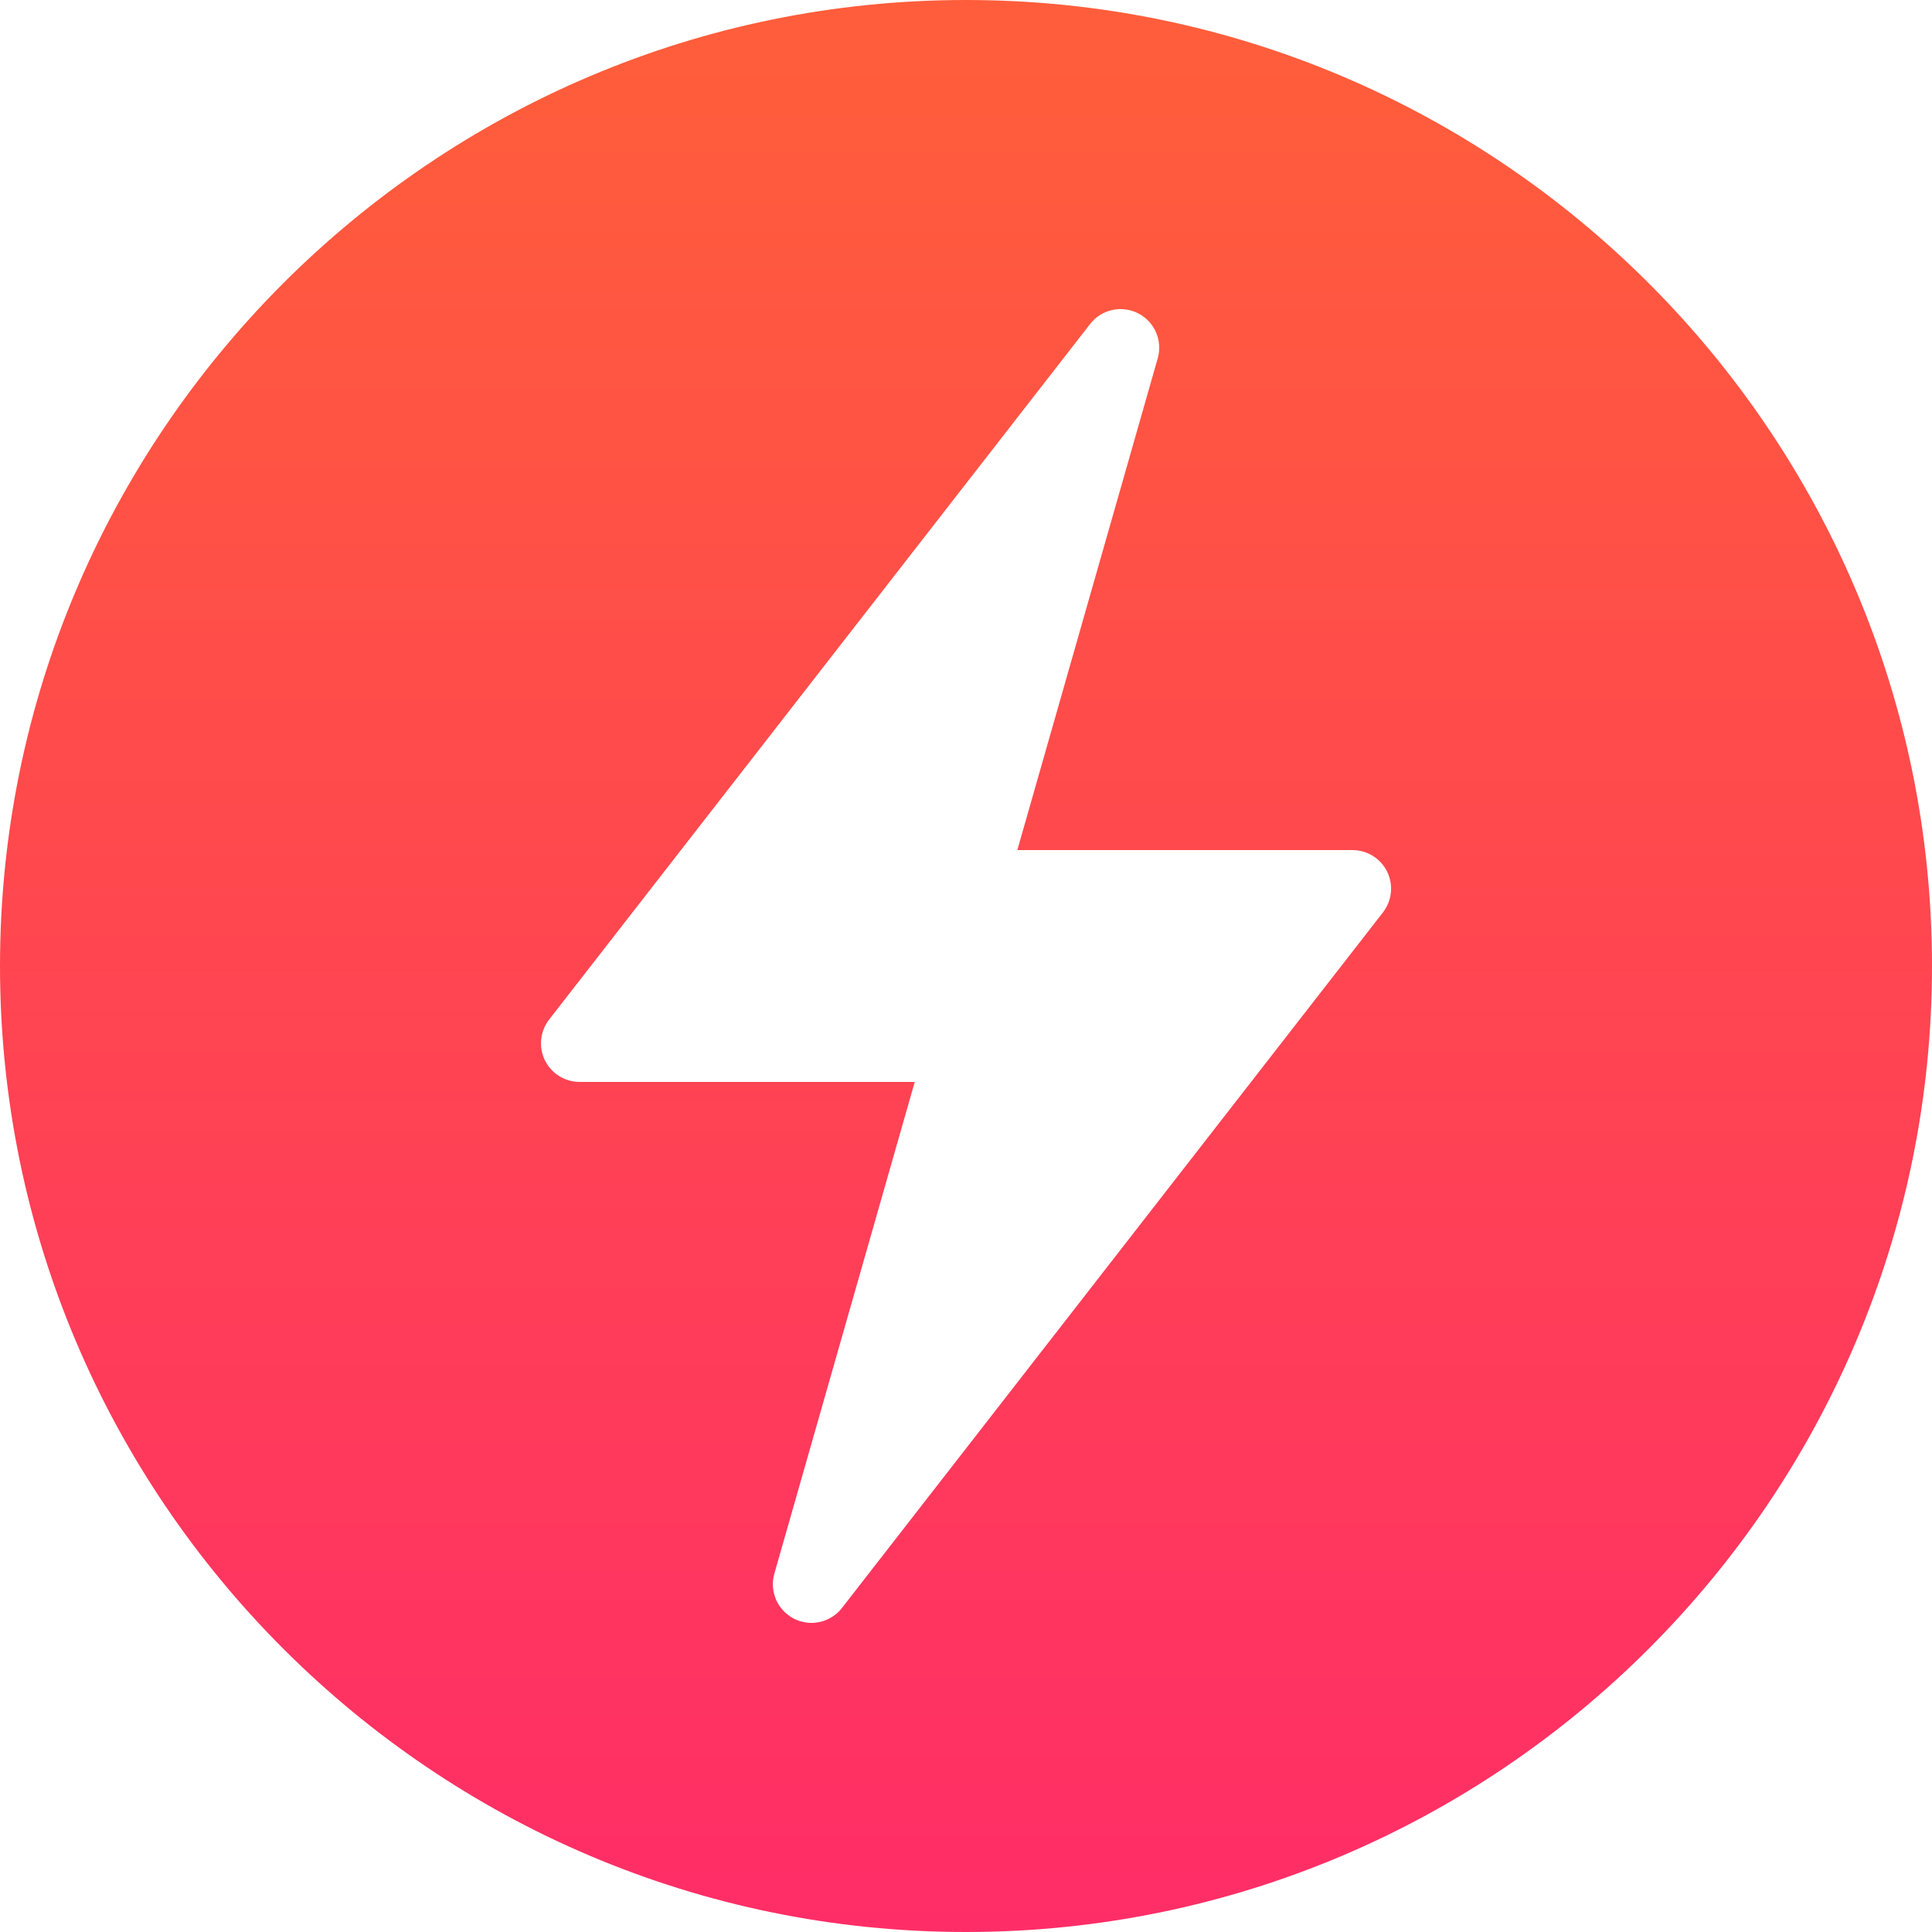 <?xml version="1.0" encoding="iso-8859-1"?>
<!-- Generator: Adobe Illustrator 19.0.0, SVG Export Plug-In . SVG Version: 6.00 Build 0)  -->
<svg version="1.1" id="Capa_1" xmlns="http://www.w3.org/2000/svg" xmlns:xlink="http://www.w3.org/1999/xlink" x="0px" y="0px"
	 viewBox="0 0 512 512" style="enable-background:new 0 0 512 512;" xml:space="preserve">
<linearGradient id="SVGID_1_" gradientUnits="userSpaceOnUse" x1="-34.107" y1="644.988" x2="-34.107" y2="620.713" gradientTransform="matrix(20.48 0 0 -20.48 954.52 13224.199)">
	<stop  offset="0" style="stop-color:#FF5D3B"/>
	<stop  offset="1" style="stop-color:#FF2D67"/>
</linearGradient>
<path style="fill:url(#SVGID_1_);" d="M366.49,241.807l-143.36,184.32c-2.007,2.56-4.997,3.953-8.09,3.953
	c-1.577,0-3.154-0.369-4.628-1.106c-4.362-2.232-6.554-7.229-5.202-11.94l37.212-130.314H153.6c-3.912,0-7.475-2.232-9.196-5.734
	c-1.72-3.523-1.27-7.7,1.126-10.793l143.36-184.32c3.011-3.891,8.335-5.059,12.718-2.847c4.362,2.212,6.554,7.229,5.202,11.94
	L269.599,225.28H358.4c3.932,0,7.496,2.232,9.216,5.734C369.336,234.537,368.886,238.715,366.49,241.807 M256,0
	C114.852,0,0,114.831,0,256c0,141.148,114.852,256,256,256c141.169,0,256-114.852,256-256C512,114.831,397.169,0,256,0"/>
<g>
</g>
<g>
</g>
<g>
</g>
<g>
</g>
<g>
</g>
<g>
</g>
<g>
</g>
<g>
</g>
<g>
</g>
<g>
</g>
<g>
</g>
<g>
</g>
<g>
</g>
<g>
</g>
<g>
</g>
</svg>
